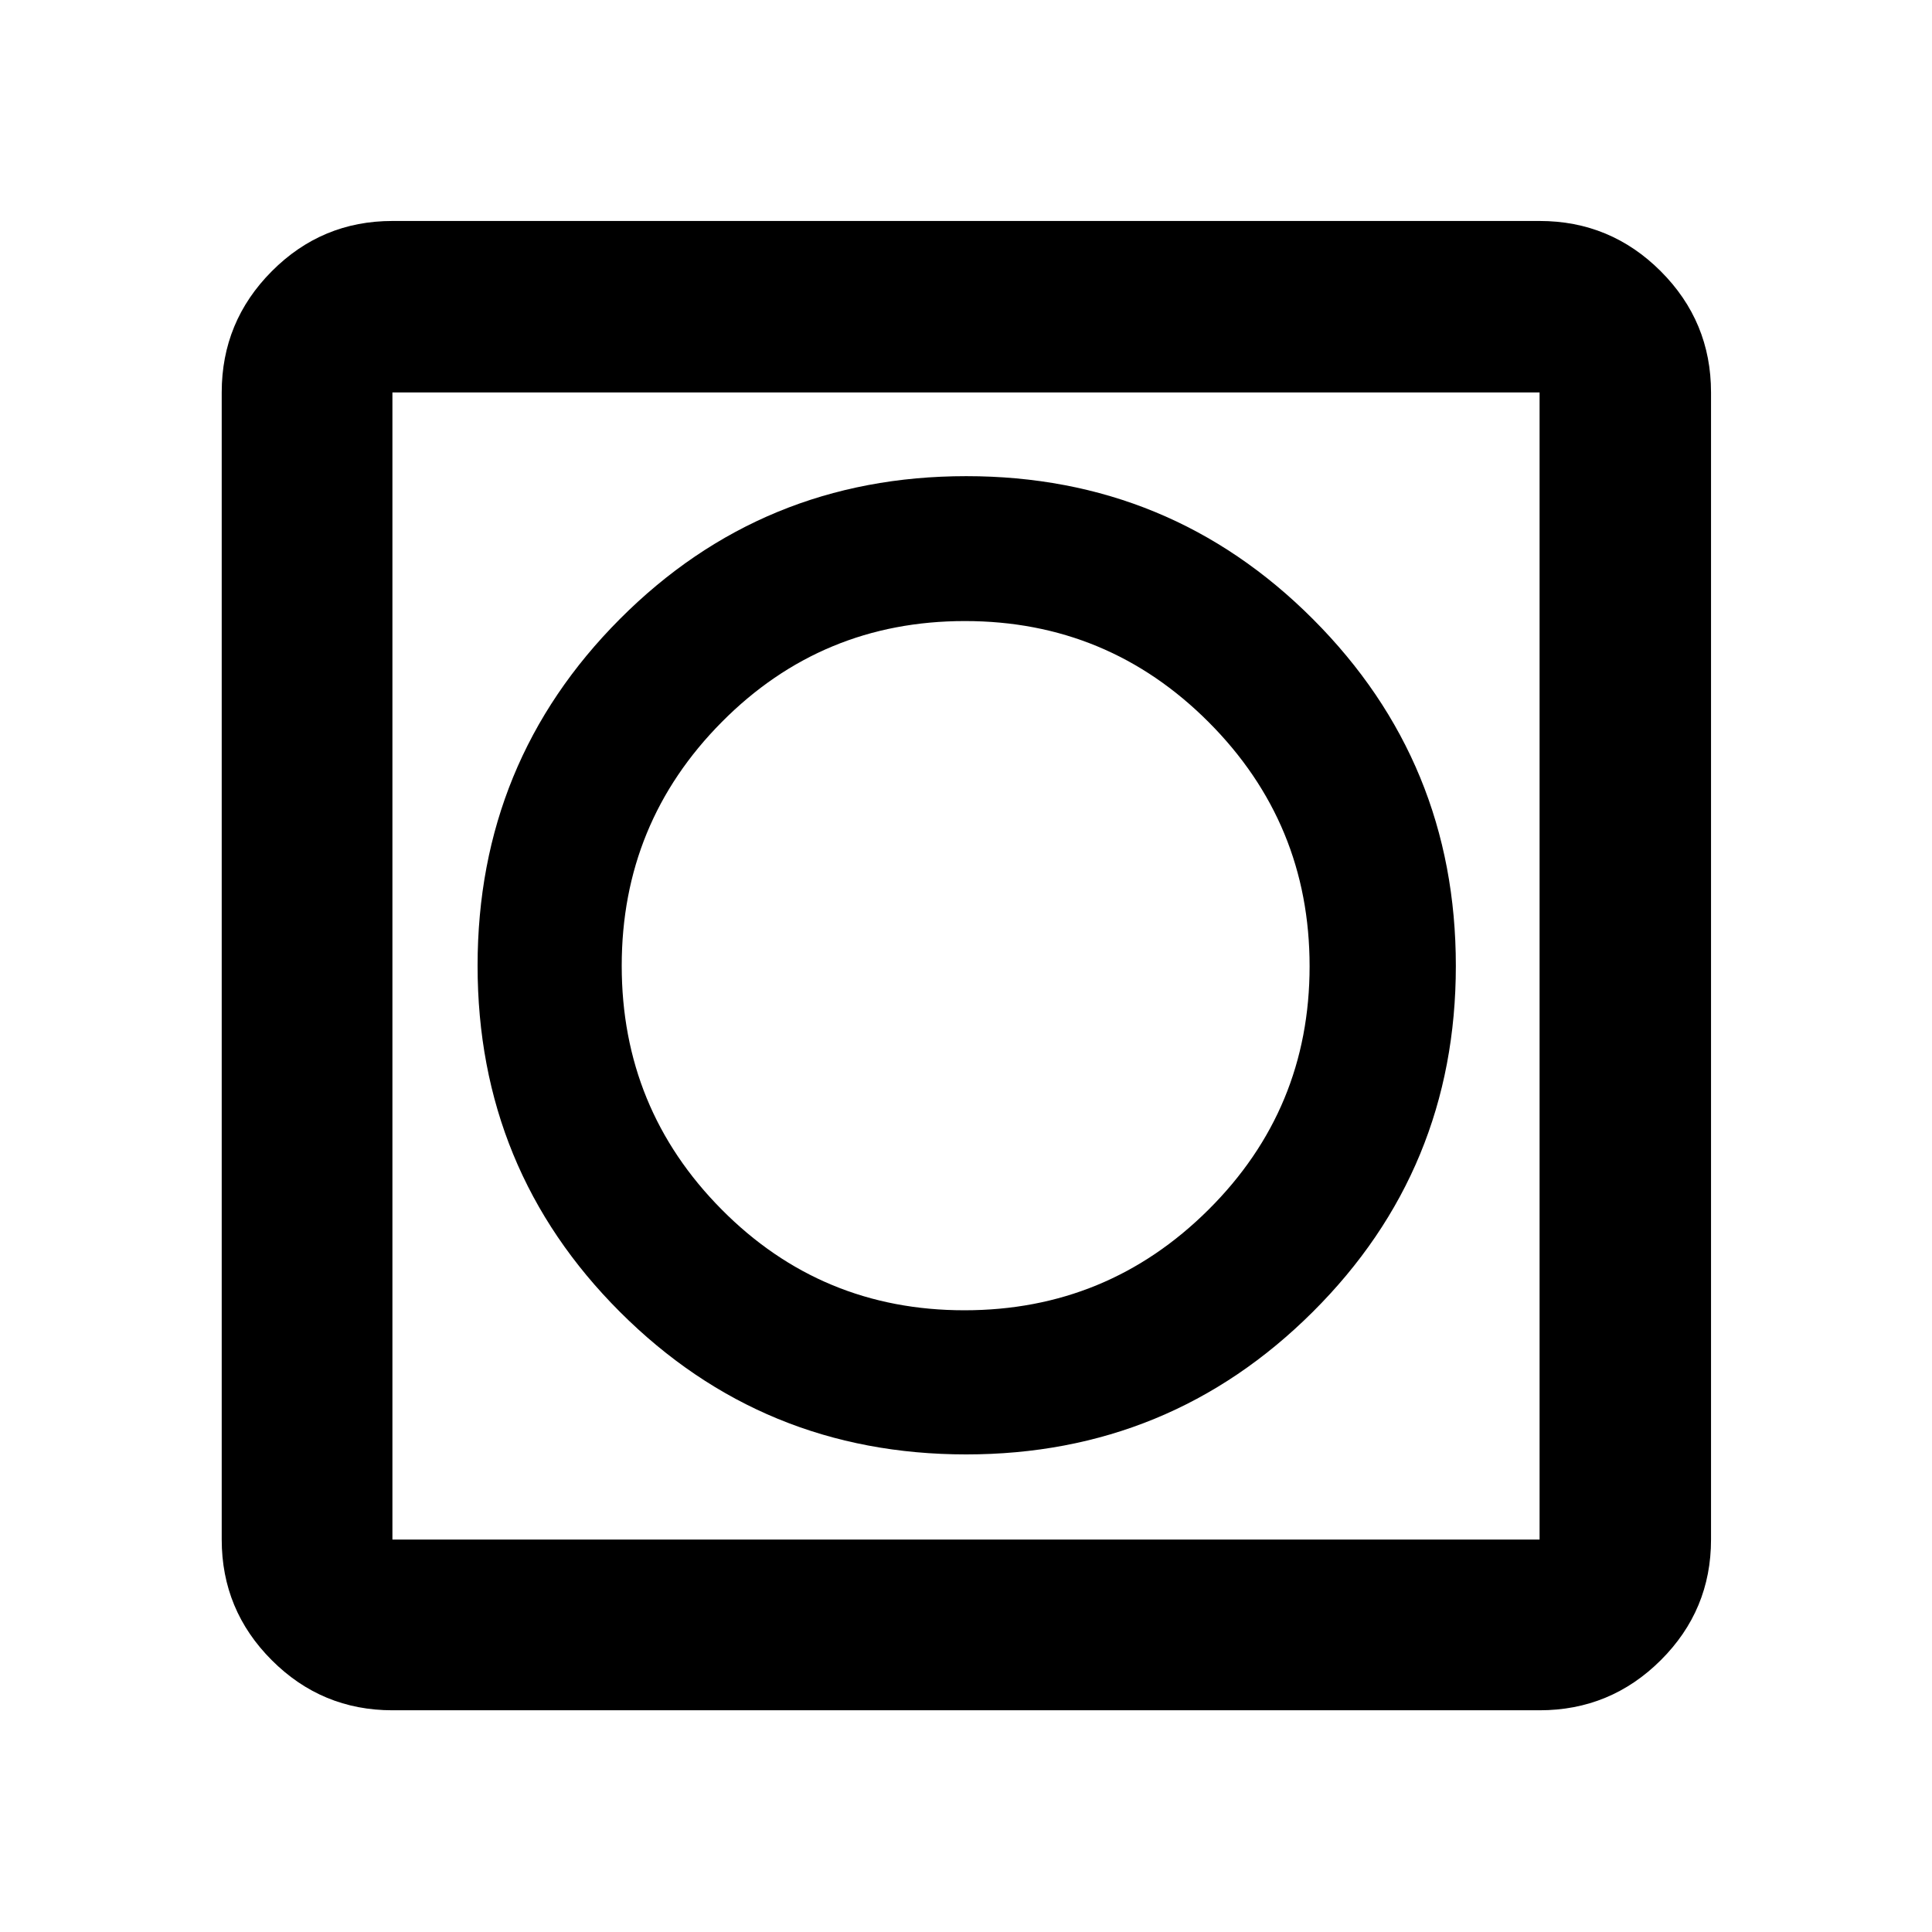 <svg xmlns="http://www.w3.org/2000/svg" height="40" viewBox="0 -960 960 960" width="40"><path d="M480.07-237.31q101.15 0 172.24-70.81 71.09-70.8 71.09-171.95 0-101.15-70.95-172.24T480.14-723.4q-101.36 0-172.09 70.95-70.74 70.95-70.74 172.31t70.81 172.09q70.8 70.74 171.95 70.74ZM194.99-110.17q-35.07 0-59.94-24.88-24.88-24.87-24.88-59.94v-570.02q0-35.22 24.88-60.21 24.87-24.98 59.94-24.98h570.02q35.22 0 60.21 24.98 24.98 24.99 24.98 60.21v570.02q0 35.07-24.98 59.94-24.99 24.88-60.21 24.88H194.99Zm0-84.82h570.02v-570.02H194.99v570.02Zm0-570.02v570.02-570.02Zm284.22 456.08q-71.01 0-120.64-50.09-49.64-50.08-49.64-121.1t49.76-121.15q49.75-50.13 120.76-50.13 71.02 0 121.15 50.25 50.13 50.25 50.13 121.27T600.48-358.9q-50.25 49.97-121.27 49.97Z"/></svg>